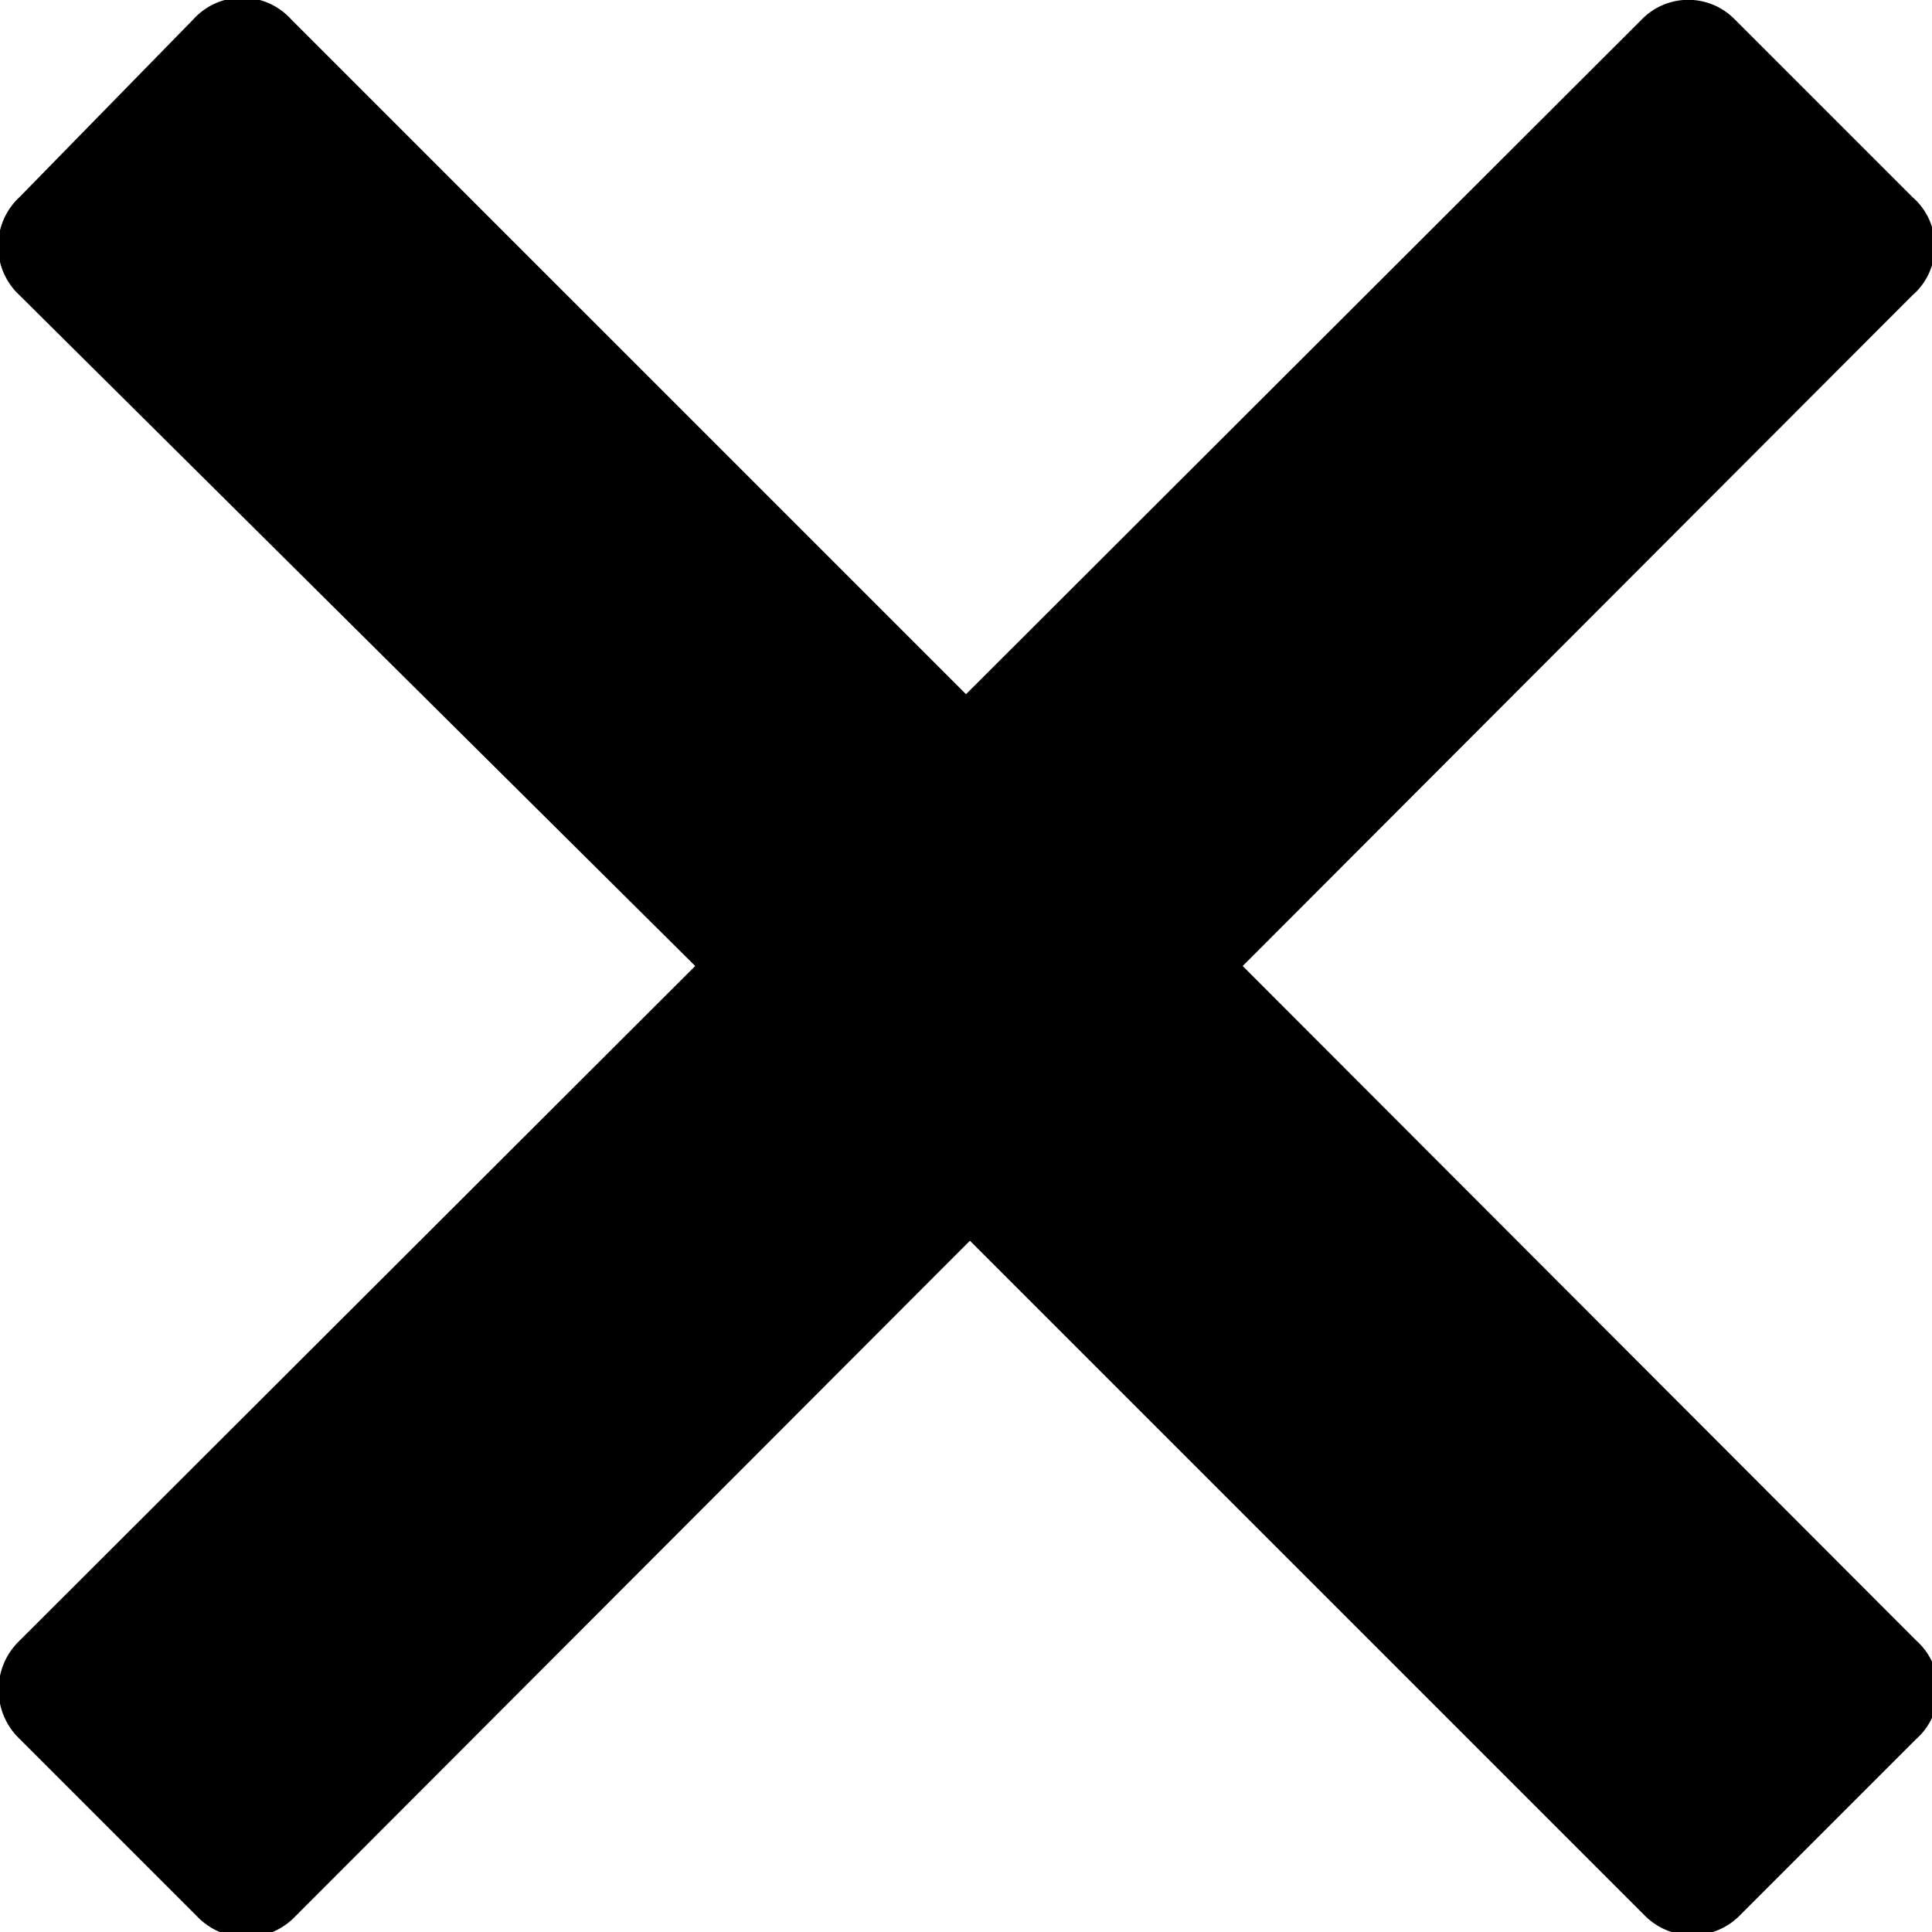 <svg id="Layer_1" data-name="Layer 1" xmlns="http://www.w3.org/2000/svg" width="19.62" height="19.62" viewBox="0 0 19.62 19.62">
  <title>banner-close</title>
  <path d="M13,9.81,19.8,3a.66.66,0,0,0,0-1L18,.2a.66.66,0,0,0-.95,0L10.19,7.05,3.34.2a.67.67,0,0,0-1,0L.58,2a.68.68,0,0,0,0,1L7.44,9.81.58,16.66a.69.69,0,0,0,0,1l1.8,1.8a.69.69,0,0,0,1,0l6.85-6.86,6.86,6.86a.68.68,0,0,0,.95,0l1.8-1.8a.67.67,0,0,0,0-1Z" transform="translate(-0.38 0)"/>
</svg>
